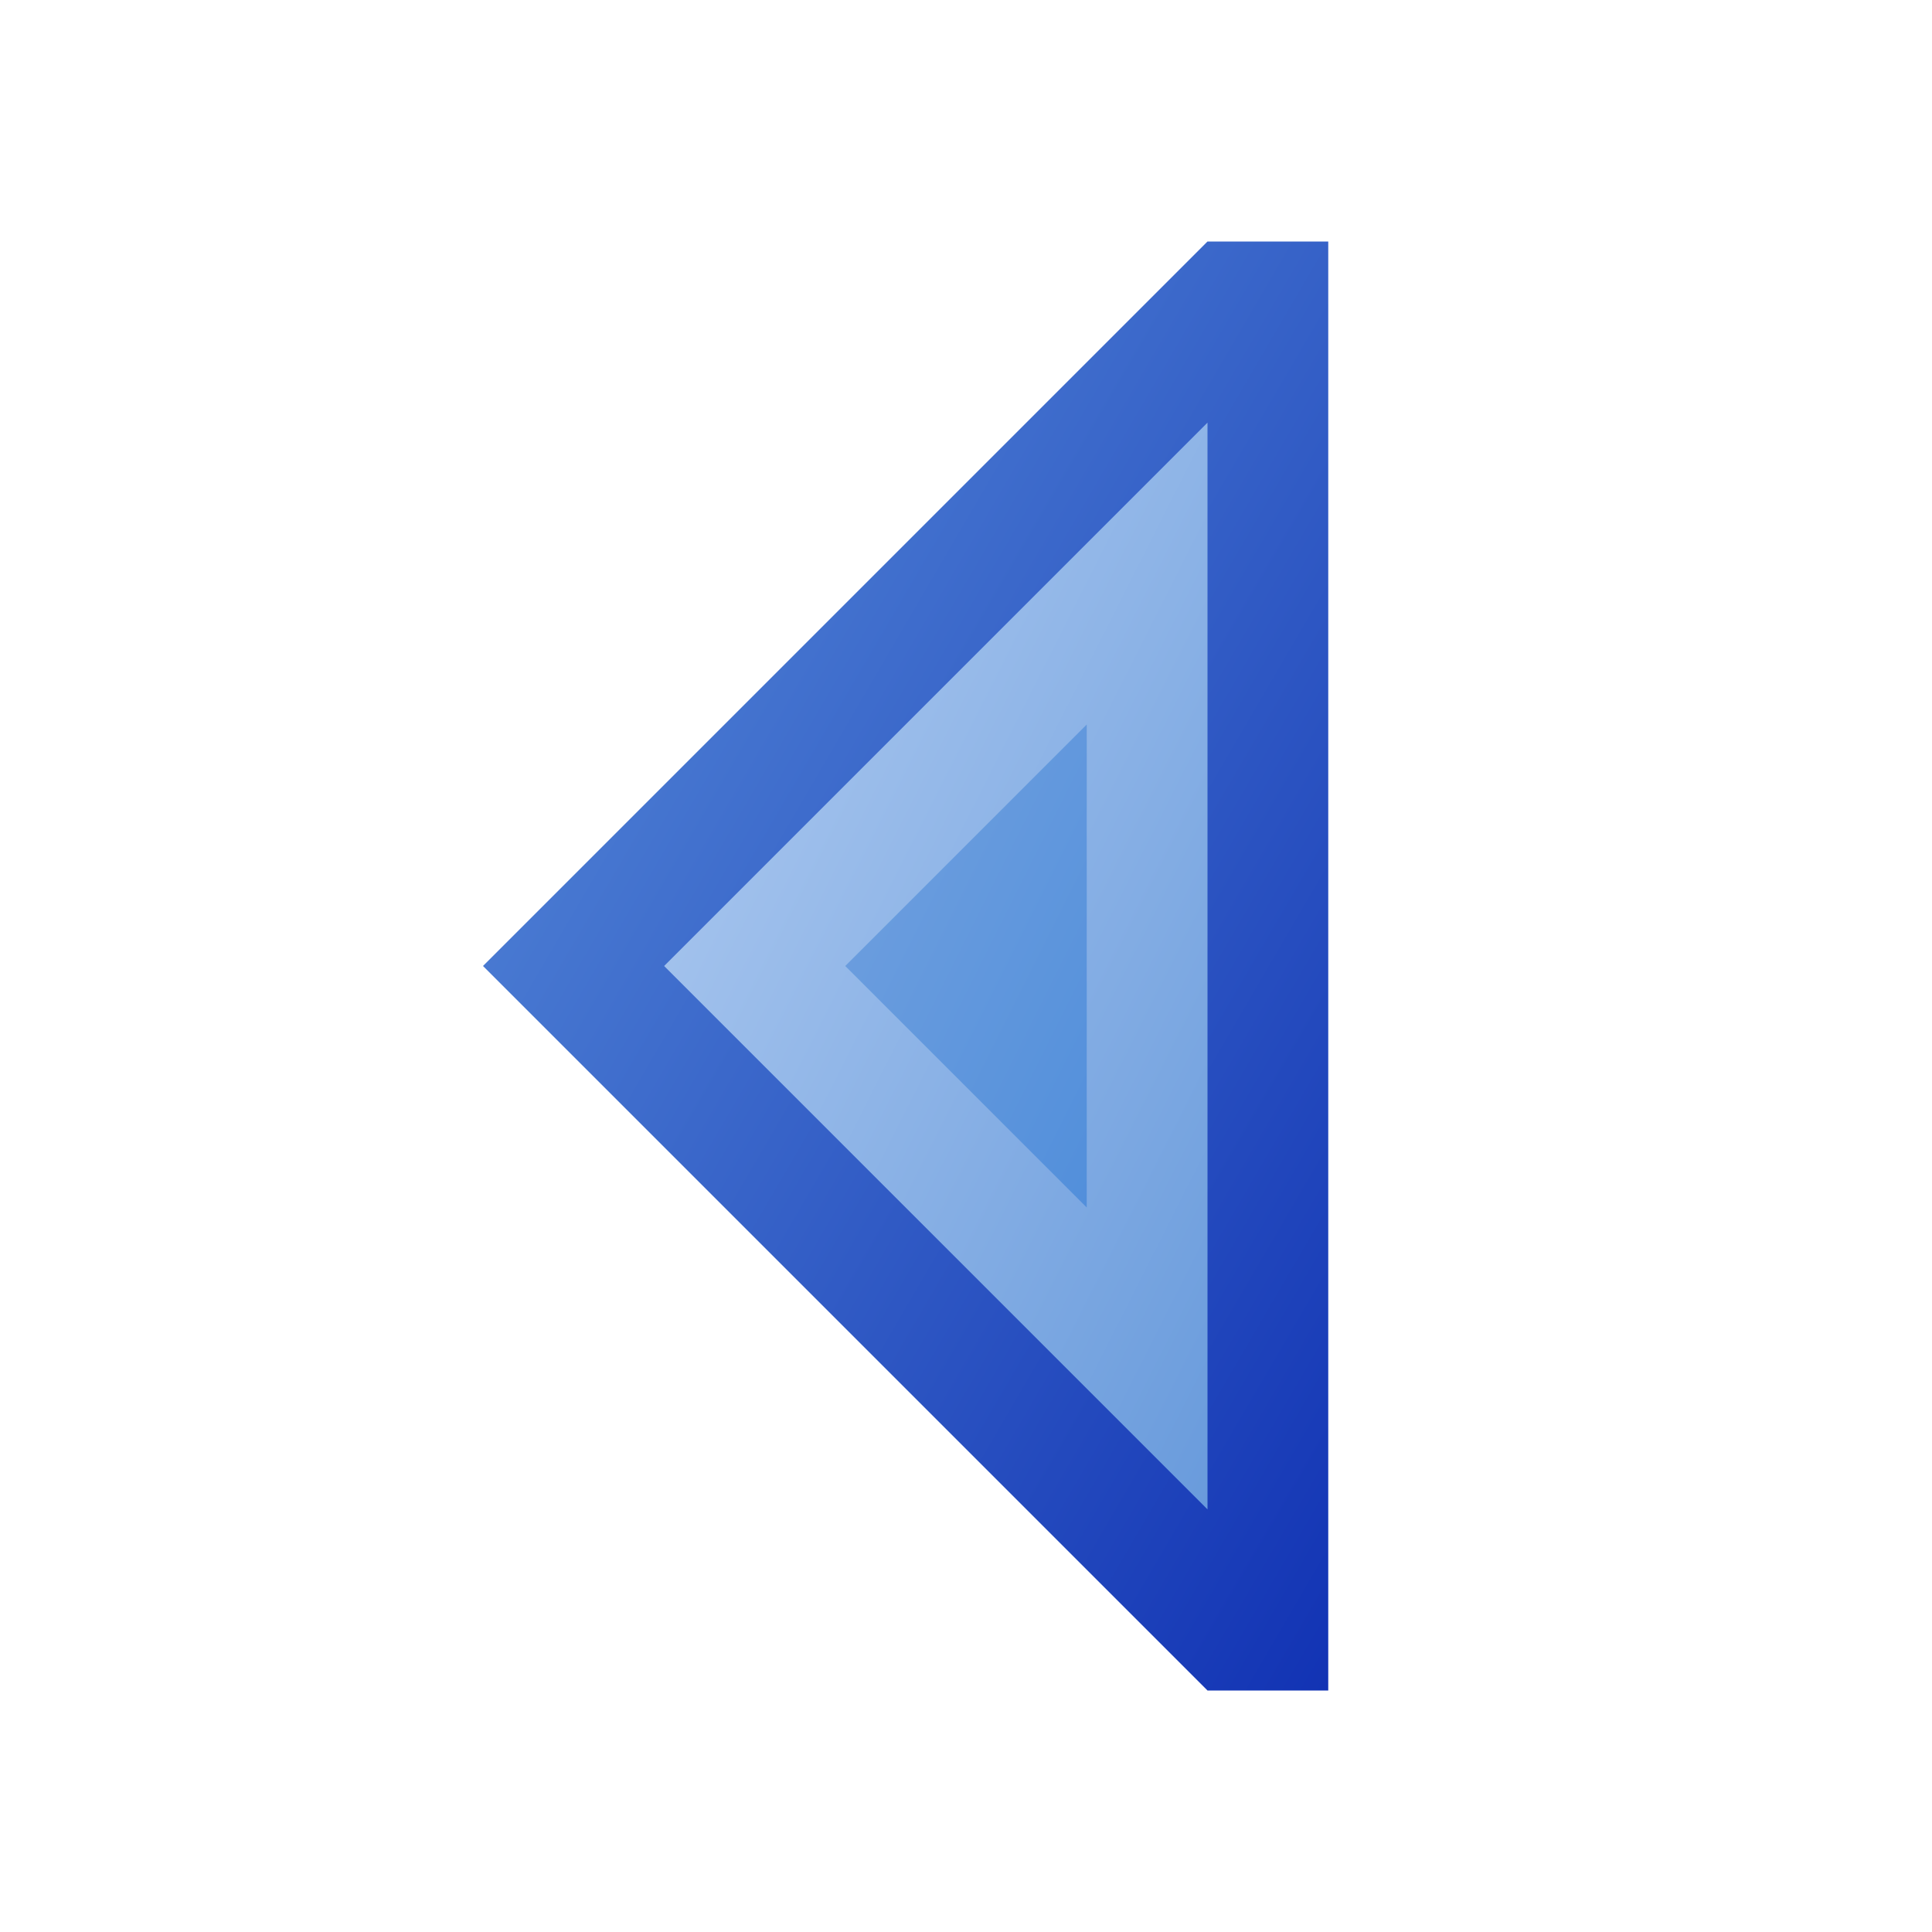 ﻿<?xml version="1.0" encoding="utf-8" standalone="yes"?>
<!DOCTYPE svg PUBLIC "-//W3C//DTD SVG 1.1//EN" "http://www.w3.org/Graphics/SVG/1.1/DTD/svg11.dtd">
<svg xmlns="http://www.w3.org/2000/svg" xmlns:xlink="http://www.w3.org/1999/xlink"
	width="16" height="16" version="1.1">
	<title>Resultset Previous</title>
	<desc>Resultset Result Set Previous</desc>
	<g id="icon" transform="translate(8,8)">
		<defs>
			<linearGradient id="backing" x1="0%" y1="0%" x2="100%" y2="100%">
				<stop offset="0%" stop-color="#5a90db" />
				<stop offset="100%" stop-color="#1233b4" />
			</linearGradient>
			<linearGradient id="center" x1="0%" y1="0%" x2="100%" y2="100%">
				<stop offset="0%" stop-color="#b4cef2" />
				<stop offset="100%" stop-color="#699bdc" />
			</linearGradient>
			<linearGradient id="inner" x1="0%" y1="0%" x2="100%" y2="100%">
				<stop offset="0%" stop-color="#72a1df" />
				<stop offset="100%" stop-color="#528fdb" />
			</linearGradient>
		</defs>
		<path fill="url(#backing)" d="M3,6 v-12 h-1 l-6,6 l6,6 h1 z" />
		<path fill="url(#center)" d="M2,4.5 v-9 l-4.5,4.5 l4.5,4.5 z" />
		<path fill="url(#inner)" d="M1,2 v-4 l-2,2 l2,2 z" />
	</g>
</svg>